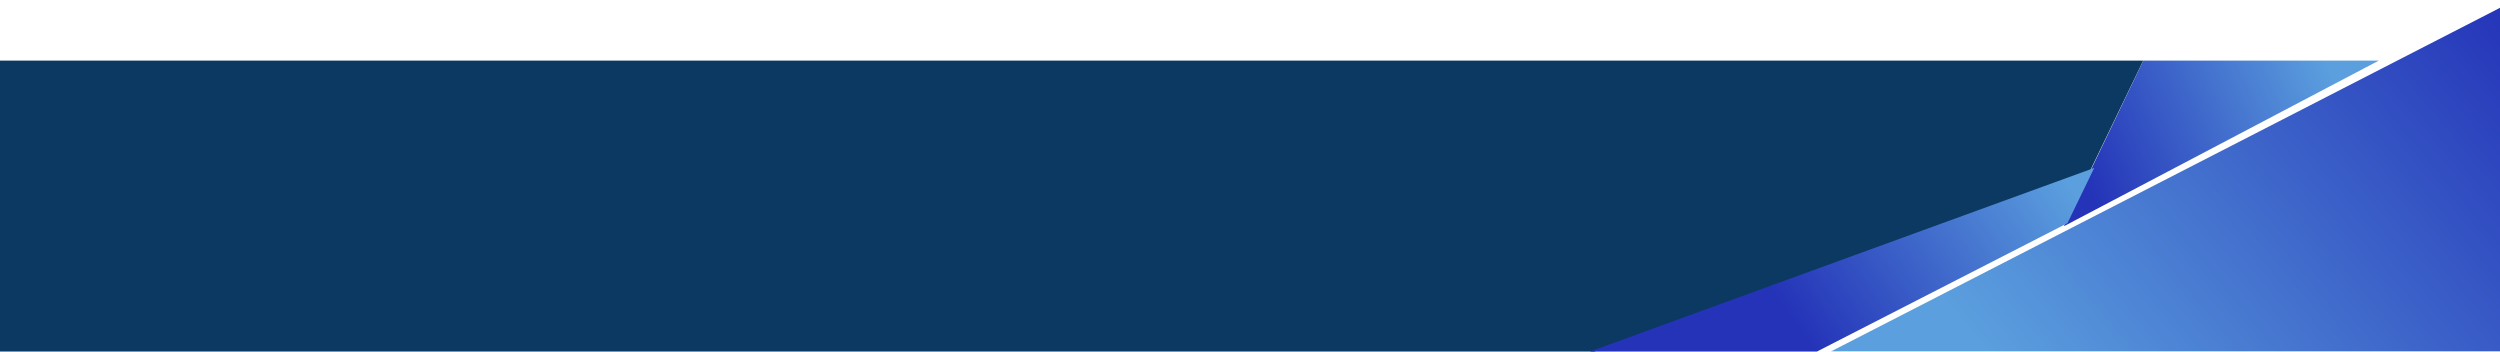 <svg width="1280" height="180" viewBox="0 0 1280 180" fill="none" xmlns="http://www.w3.org/2000/svg">
<path d="M1097.35 31.044L1217.91 31.044L1056.72 115.82L1097.35 31.044Z" fill="url(#paint0_linear_2356_24871)"/>
<path d="M1070.08 87.519L1097.31 31.045L1.30482e-05 31.045L0 180.299L815.497 180.299L1070.08 87.519Z" fill="#0B3961"/>
<path d="M1072.24 85.971L1058.53 114.269L929.662 180.299L813.134 180.299L1072.24 85.971Z" fill="url(#paint1_linear_2356_24871)"/>
<g filter="url(#filter0_d_2356_24871)">
<path d="M928.955 180.299L1280 0L1280 180.299L928.955 180.299Z" fill="url(#paint2_linear_2356_24871)"/>
</g>
<defs>
<filter id="filter0_d_2356_24871" x="924.955" y="0" width="359.045" height="188.299" filterUnits="userSpaceOnUse" color-interpolation-filters="sRGB">
<feFlood flood-opacity="0" result="BackgroundImageFix"/>
<feColorMatrix in="SourceAlpha" type="matrix" values="0 0 0 0 0 0 0 0 0 0 0 0 0 0 0 0 0 0 127 0" result="hardAlpha"/>
<feOffset dy="4"/>
<feGaussianBlur stdDeviation="2"/>
<feComposite in2="hardAlpha" operator="out"/>
<feColorMatrix type="matrix" values="0 0 0 0 0 0 0 0 0 0 0 0 0 0 0 0 0 0 0.25 0"/>
<feBlend mode="normal" in2="BackgroundImageFix" result="effect1_dropShadow_2356_24871"/>
<feBlend mode="normal" in="SourceGraphic" in2="effect1_dropShadow_2356_24871" result="shape"/>
</filter>
<linearGradient id="paint0_linear_2356_24871" x1="1064.84" y1="87.562" x2="1191.89" y2="30.419" gradientUnits="userSpaceOnUse">
<stop stop-color="#2433B8"/>
<stop offset="0.989" stop-color="#5B9FDE"/>
</linearGradient>
<linearGradient id="paint1_linear_2356_24871" x1="929.662" y1="181.646" x2="1057.09" y2="92.005" gradientUnits="userSpaceOnUse">
<stop stop-color="#2433B8"/>
<stop offset="1" stop-color="#5B9FDE"/>
</linearGradient>
<linearGradient id="paint2_linear_2356_24871" x1="1045.06" y1="209.9" x2="1291.99" y2="4.426" gradientUnits="userSpaceOnUse">
<stop stop-color="#5B9FDE"/>
<stop offset="1" stop-color="#2433B8"/>
</linearGradient>
</defs>
</svg>
